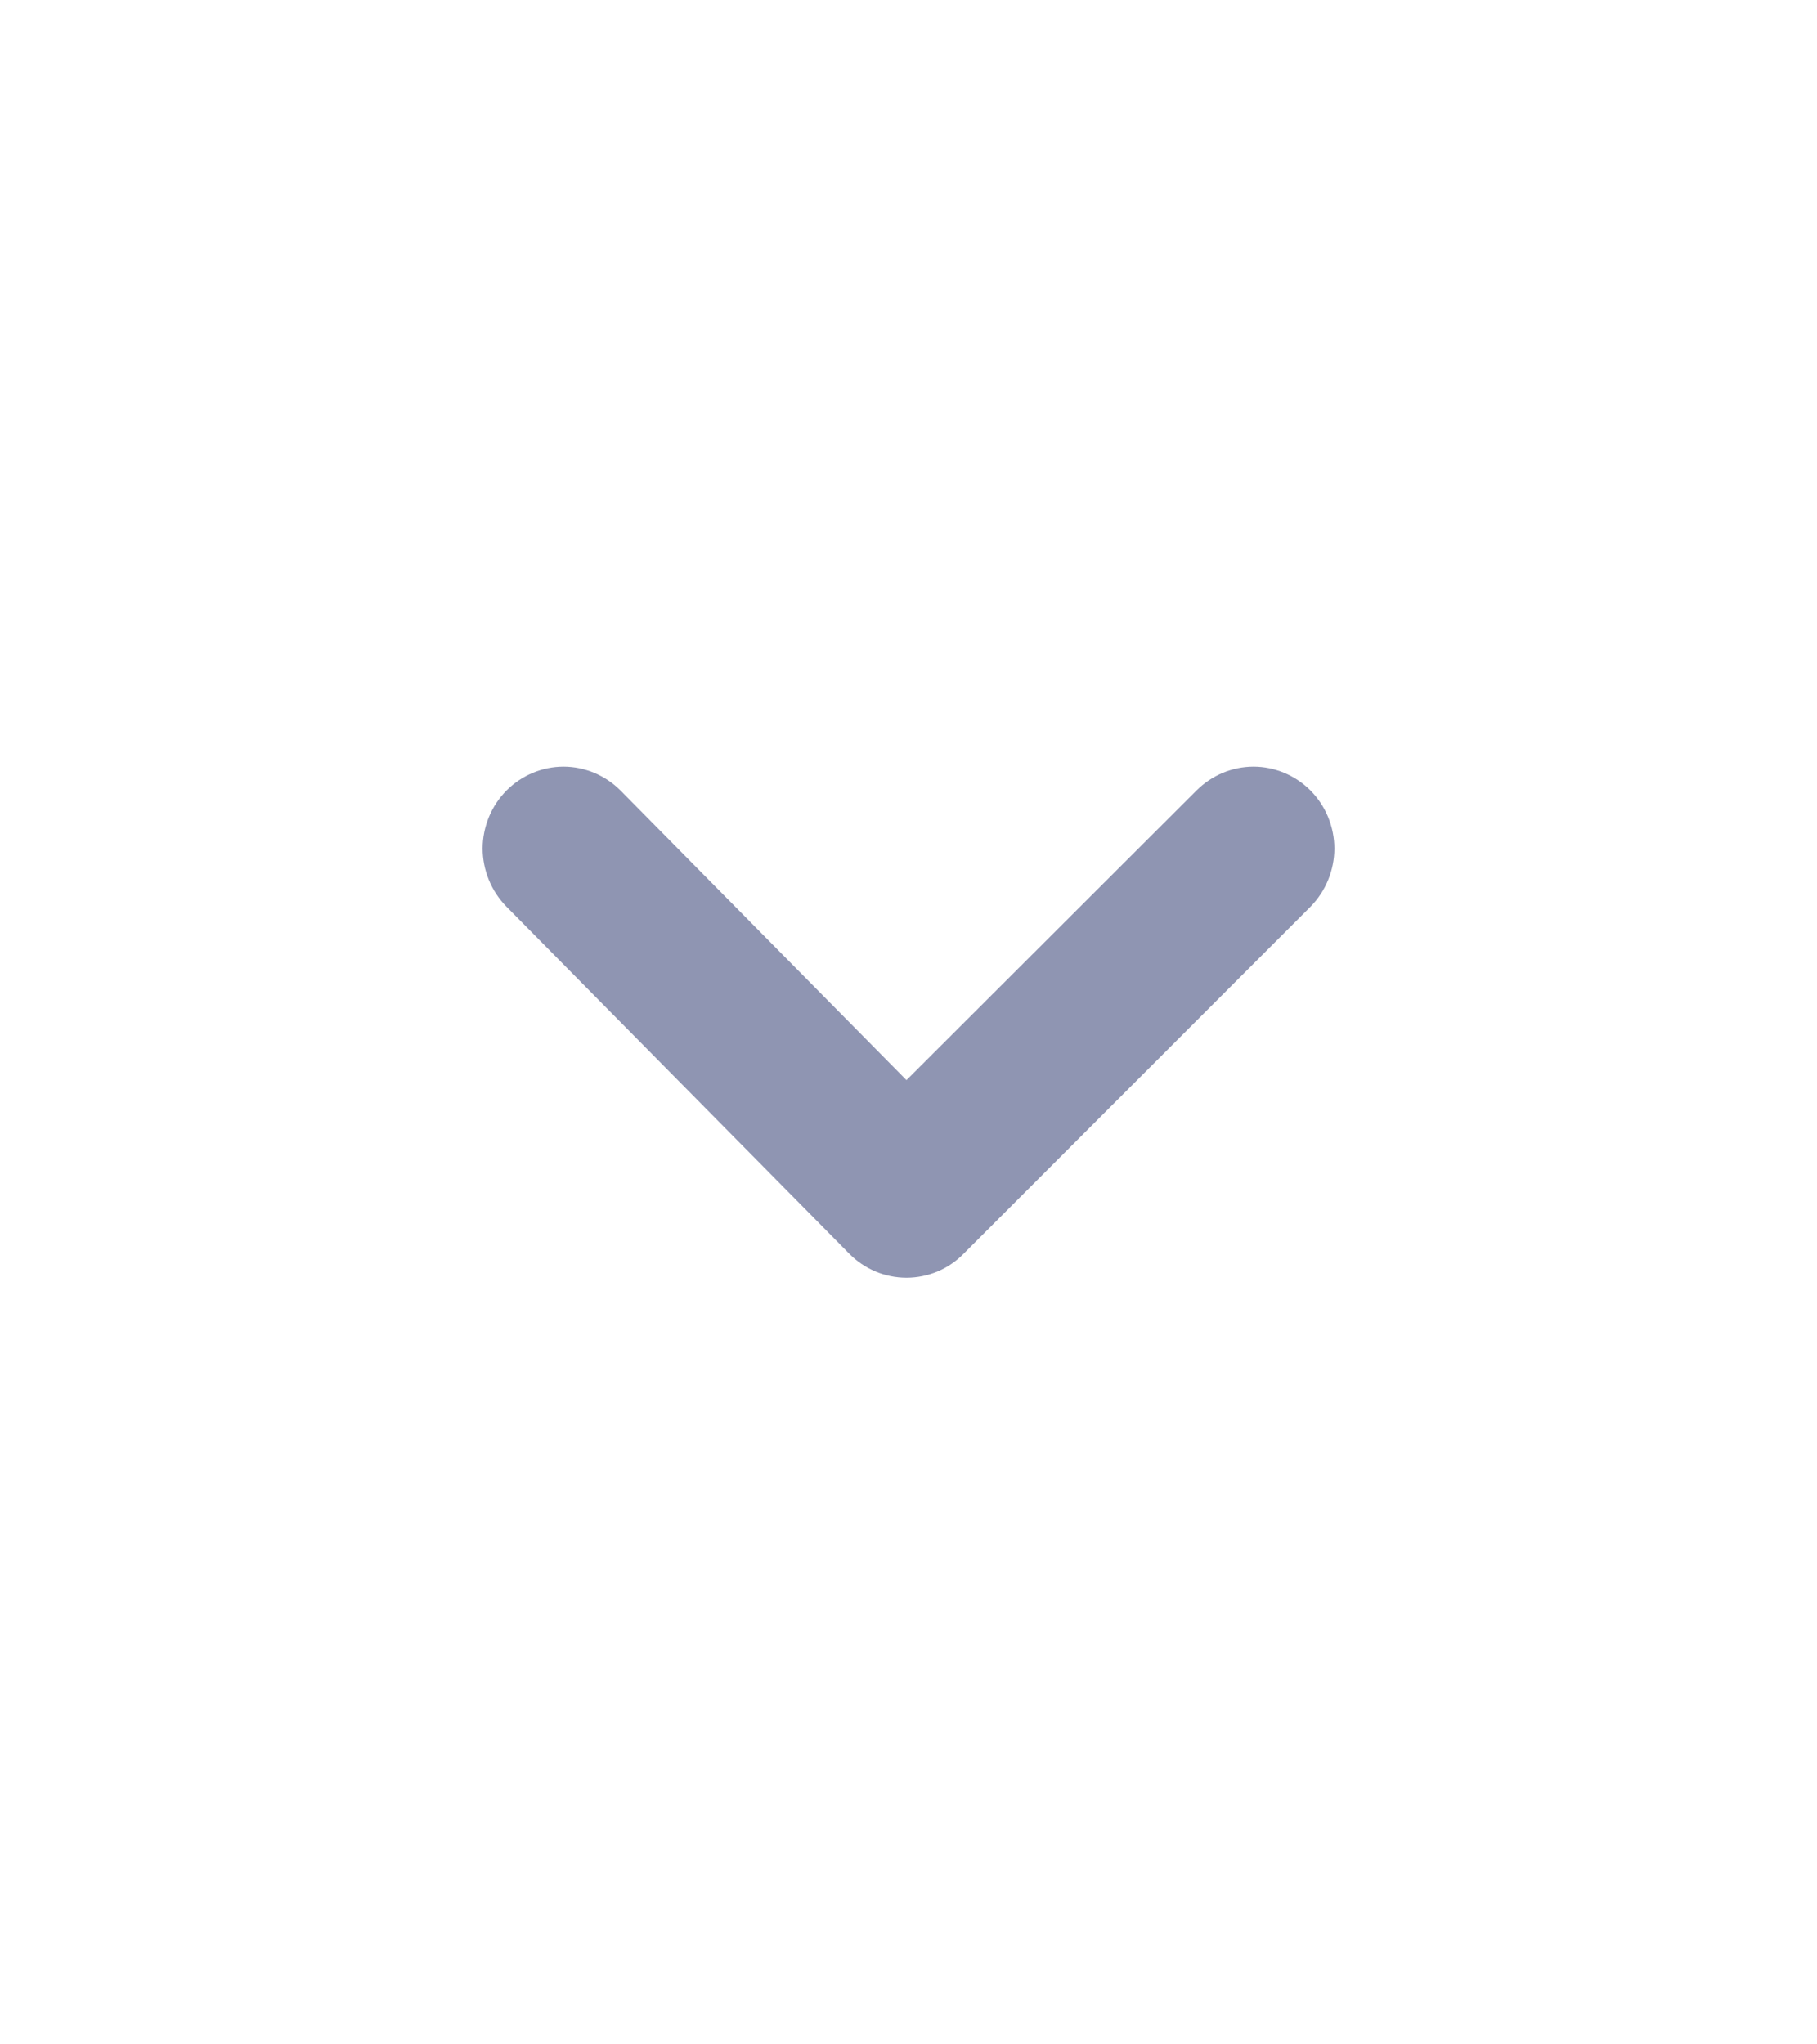<svg width="16" height="18" viewBox="0 0 16 18" fill="none" xmlns="http://www.w3.org/2000/svg">
<path d="M11.54 6.96C11.406 6.826 11.226 6.75 11.038 6.75C10.85 6.75 10.67 6.826 10.536 6.96L7.982 9.51L5.464 6.96C5.33 6.826 5.15 6.75 4.962 6.75C4.774 6.75 4.594 6.826 4.46 6.96C4.394 7.027 4.341 7.106 4.305 7.194C4.269 7.282 4.25 7.376 4.25 7.471C4.25 7.566 4.269 7.66 4.305 7.748C4.341 7.836 4.394 7.916 4.46 7.983L7.477 11.037C7.543 11.105 7.622 11.158 7.709 11.195C7.795 11.231 7.888 11.25 7.982 11.25C8.076 11.25 8.169 11.231 8.256 11.195C8.343 11.158 8.421 11.105 8.487 11.037L11.54 7.983C11.606 7.916 11.659 7.836 11.695 7.748C11.731 7.66 11.75 7.566 11.75 7.471C11.75 7.376 11.731 7.282 11.695 7.194C11.659 7.106 11.606 7.027 11.54 6.96Z" fill="#8F95B2"/>
</svg>
